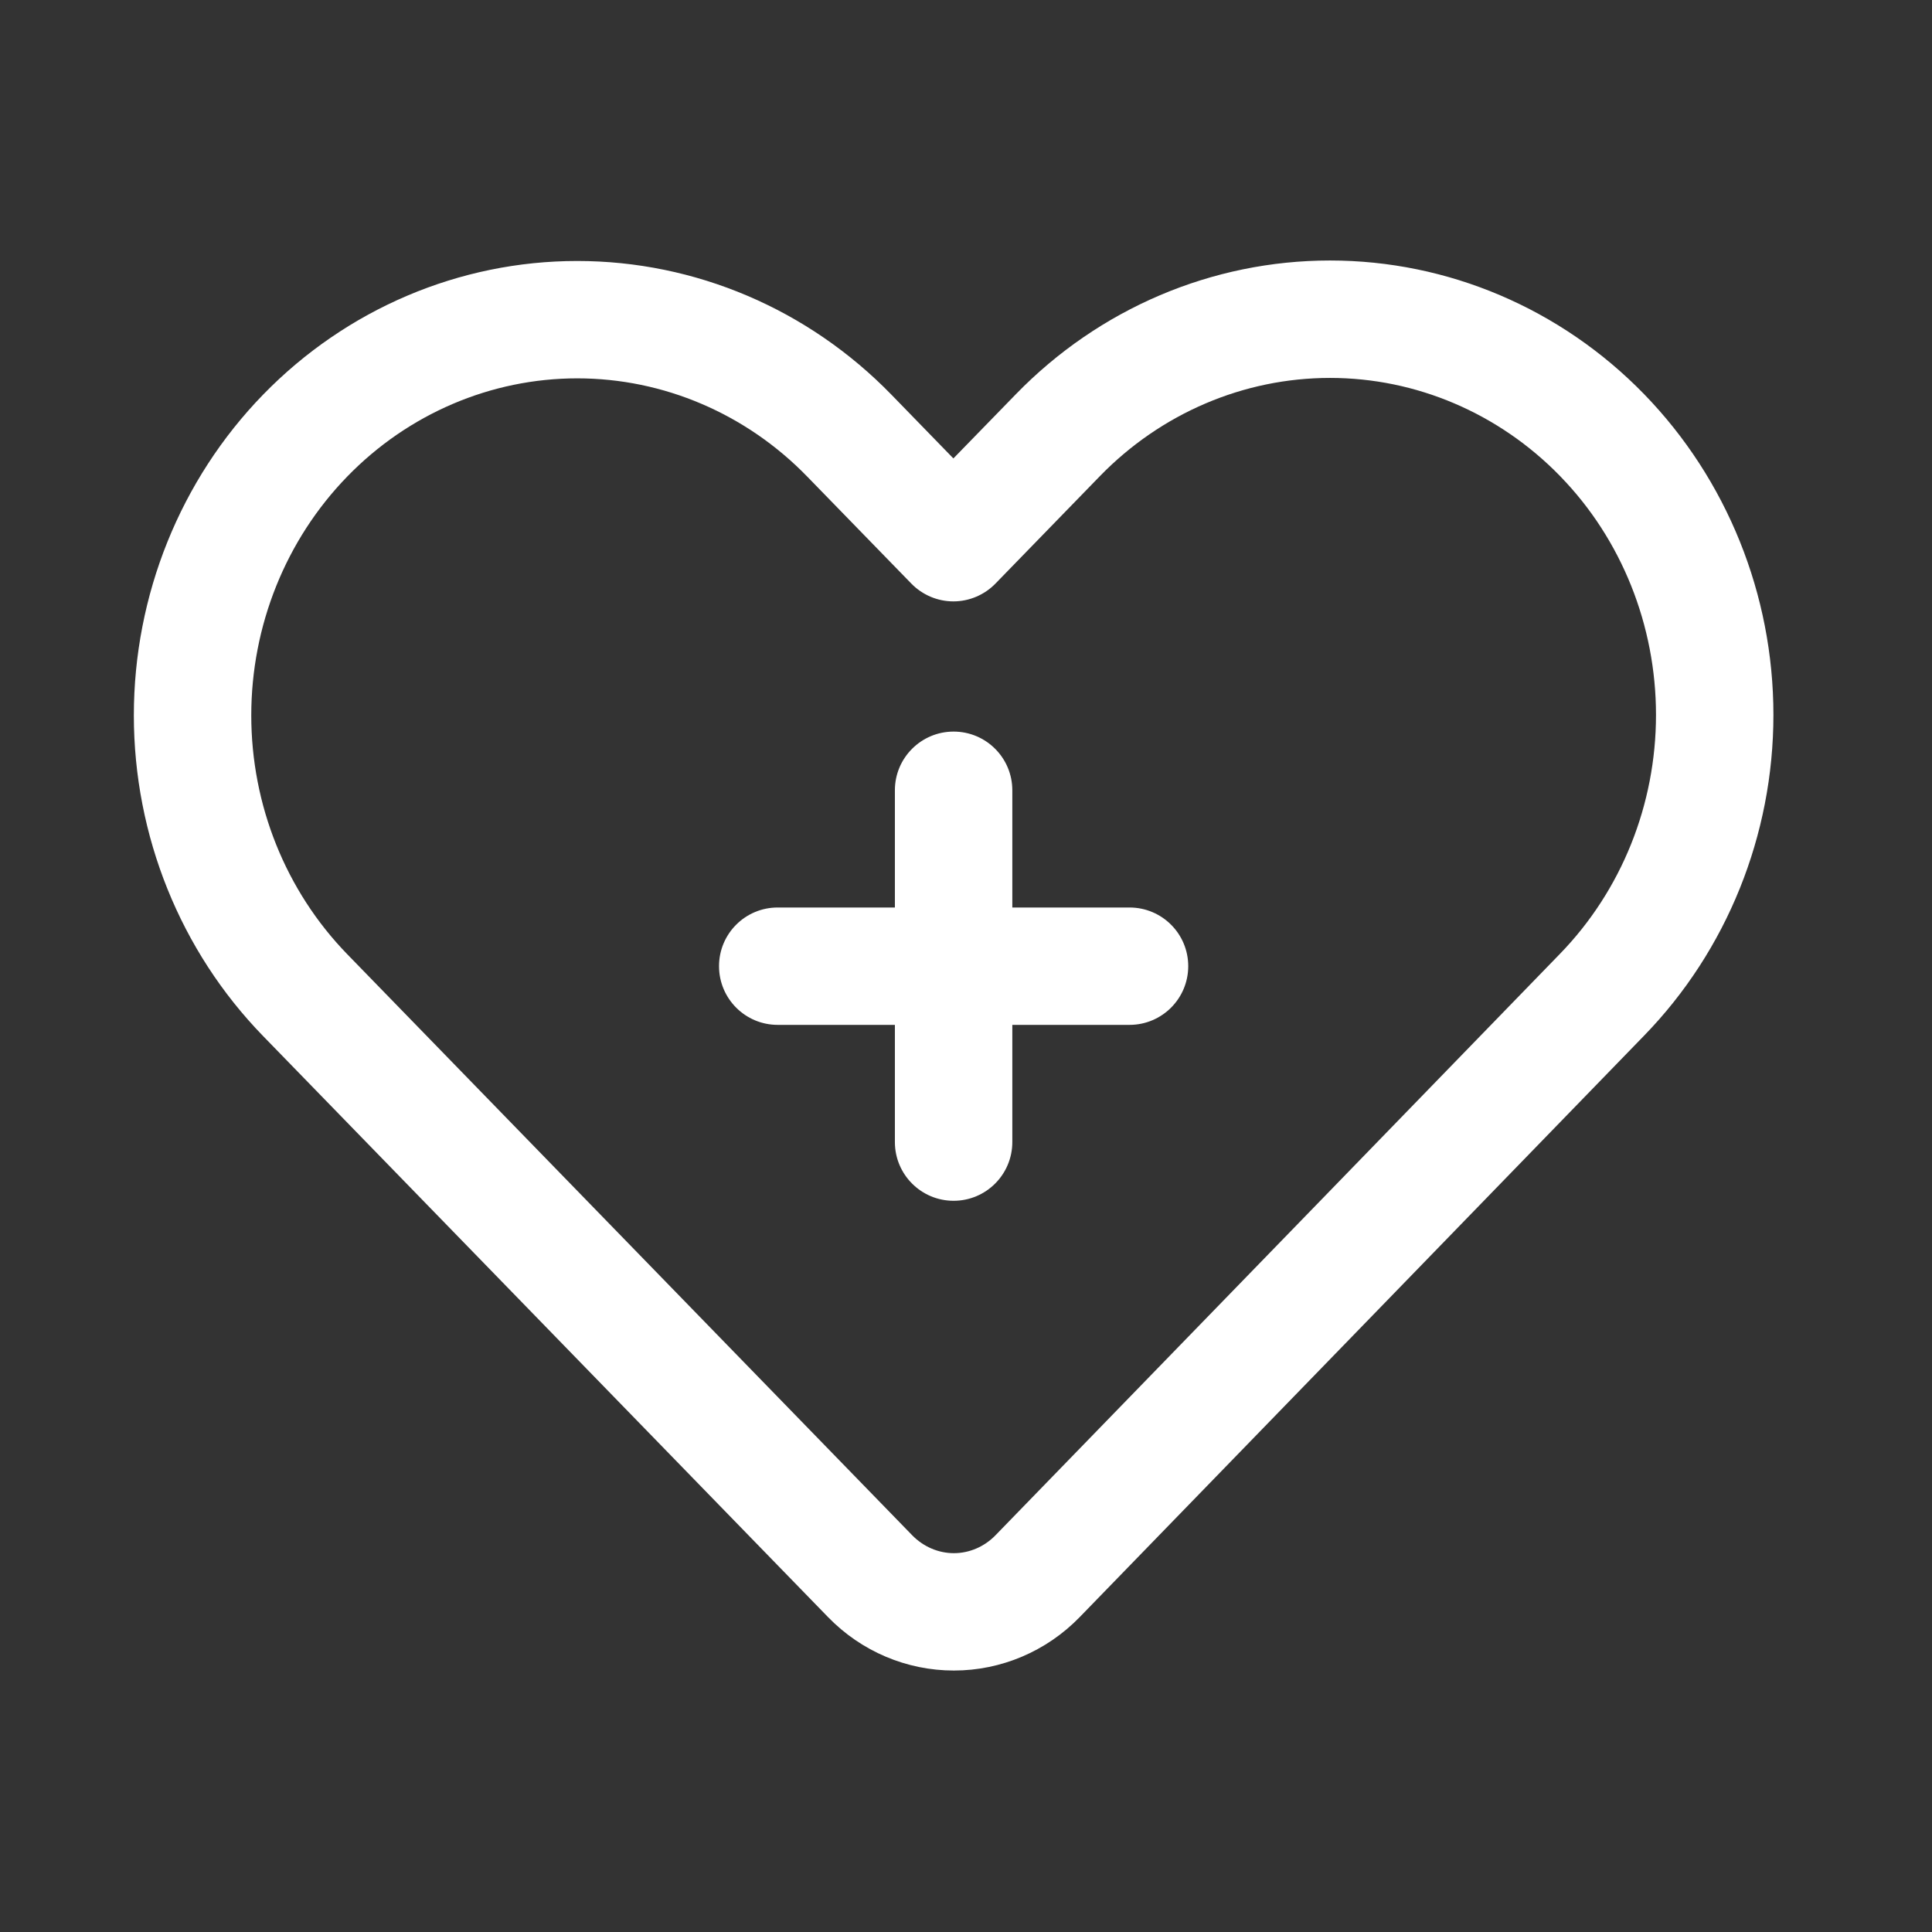 <svg width="36" height="36" viewBox="0 0 36 36" fill="none" xmlns="http://www.w3.org/2000/svg">
<rect x="0" y="0" width="36" height="36" fill="#333333" stroke="none"/>
<path fill-rule="evenodd" clip-rule="evenodd" d="M4.903 7.353C3.361 8.939 2.494 11.089 2.494 13.33C2.494 15.572 3.361 17.721 4.903 19.306L15.43 30.133C16.051 30.772 16.895 31.128 17.774 31.128C18.652 31.128 19.497 30.772 20.118 30.133C22.024 28.172 30.636 19.297 30.636 19.297C32.177 17.712 33.045 15.563 33.045 13.321C33.045 11.079 32.177 8.931 30.636 7.345C29.084 5.749 26.978 4.854 24.783 4.854C22.587 4.854 20.482 5.749 18.93 7.345L17.765 8.542L16.609 7.353C15.057 5.758 12.951 4.863 10.756 4.863C8.561 4.863 6.455 5.758 4.903 7.353ZM6.471 8.879C7.607 7.71 9.149 7.05 10.756 7.05C12.364 7.05 13.904 7.71 15.04 8.879L16.981 10.874C17.186 11.085 17.47 11.206 17.765 11.206C18.06 11.206 18.344 11.085 18.549 10.874L20.498 8.869C21.635 7.701 23.175 7.042 24.783 7.042C26.39 7.042 27.93 7.701 29.068 8.869C29.071 8.874 29.075 8.877 29.079 8.881C30.215 10.051 30.857 11.652 30.857 13.321C30.857 14.99 30.215 16.592 29.068 17.773C29.068 17.773 20.456 26.647 18.549 28.608C18.344 28.819 18.065 28.941 17.774 28.941C17.483 28.941 17.204 28.819 16.998 28.608L6.471 17.781C5.324 16.601 4.682 14.999 4.682 13.33C4.682 11.661 5.324 10.059 6.471 8.879Z" fill="white"/>
<path fill-rule="evenodd" clip-rule="evenodd" d="M16.675 16.91H14.491C13.887 16.91 13.398 17.399 13.398 18.003C13.398 18.607 13.887 19.097 14.491 19.097H16.675V21.281C16.675 21.885 17.165 22.375 17.769 22.375C18.373 22.375 18.863 21.885 18.863 21.281V19.097H21.047C21.651 19.097 22.141 18.607 22.141 18.003C22.141 17.399 21.651 16.91 21.047 16.91H18.863V14.725C18.863 14.122 18.373 13.632 17.769 13.632C17.165 13.632 16.675 14.122 16.675 14.725V16.91Z" fill="white"/>
</svg>
